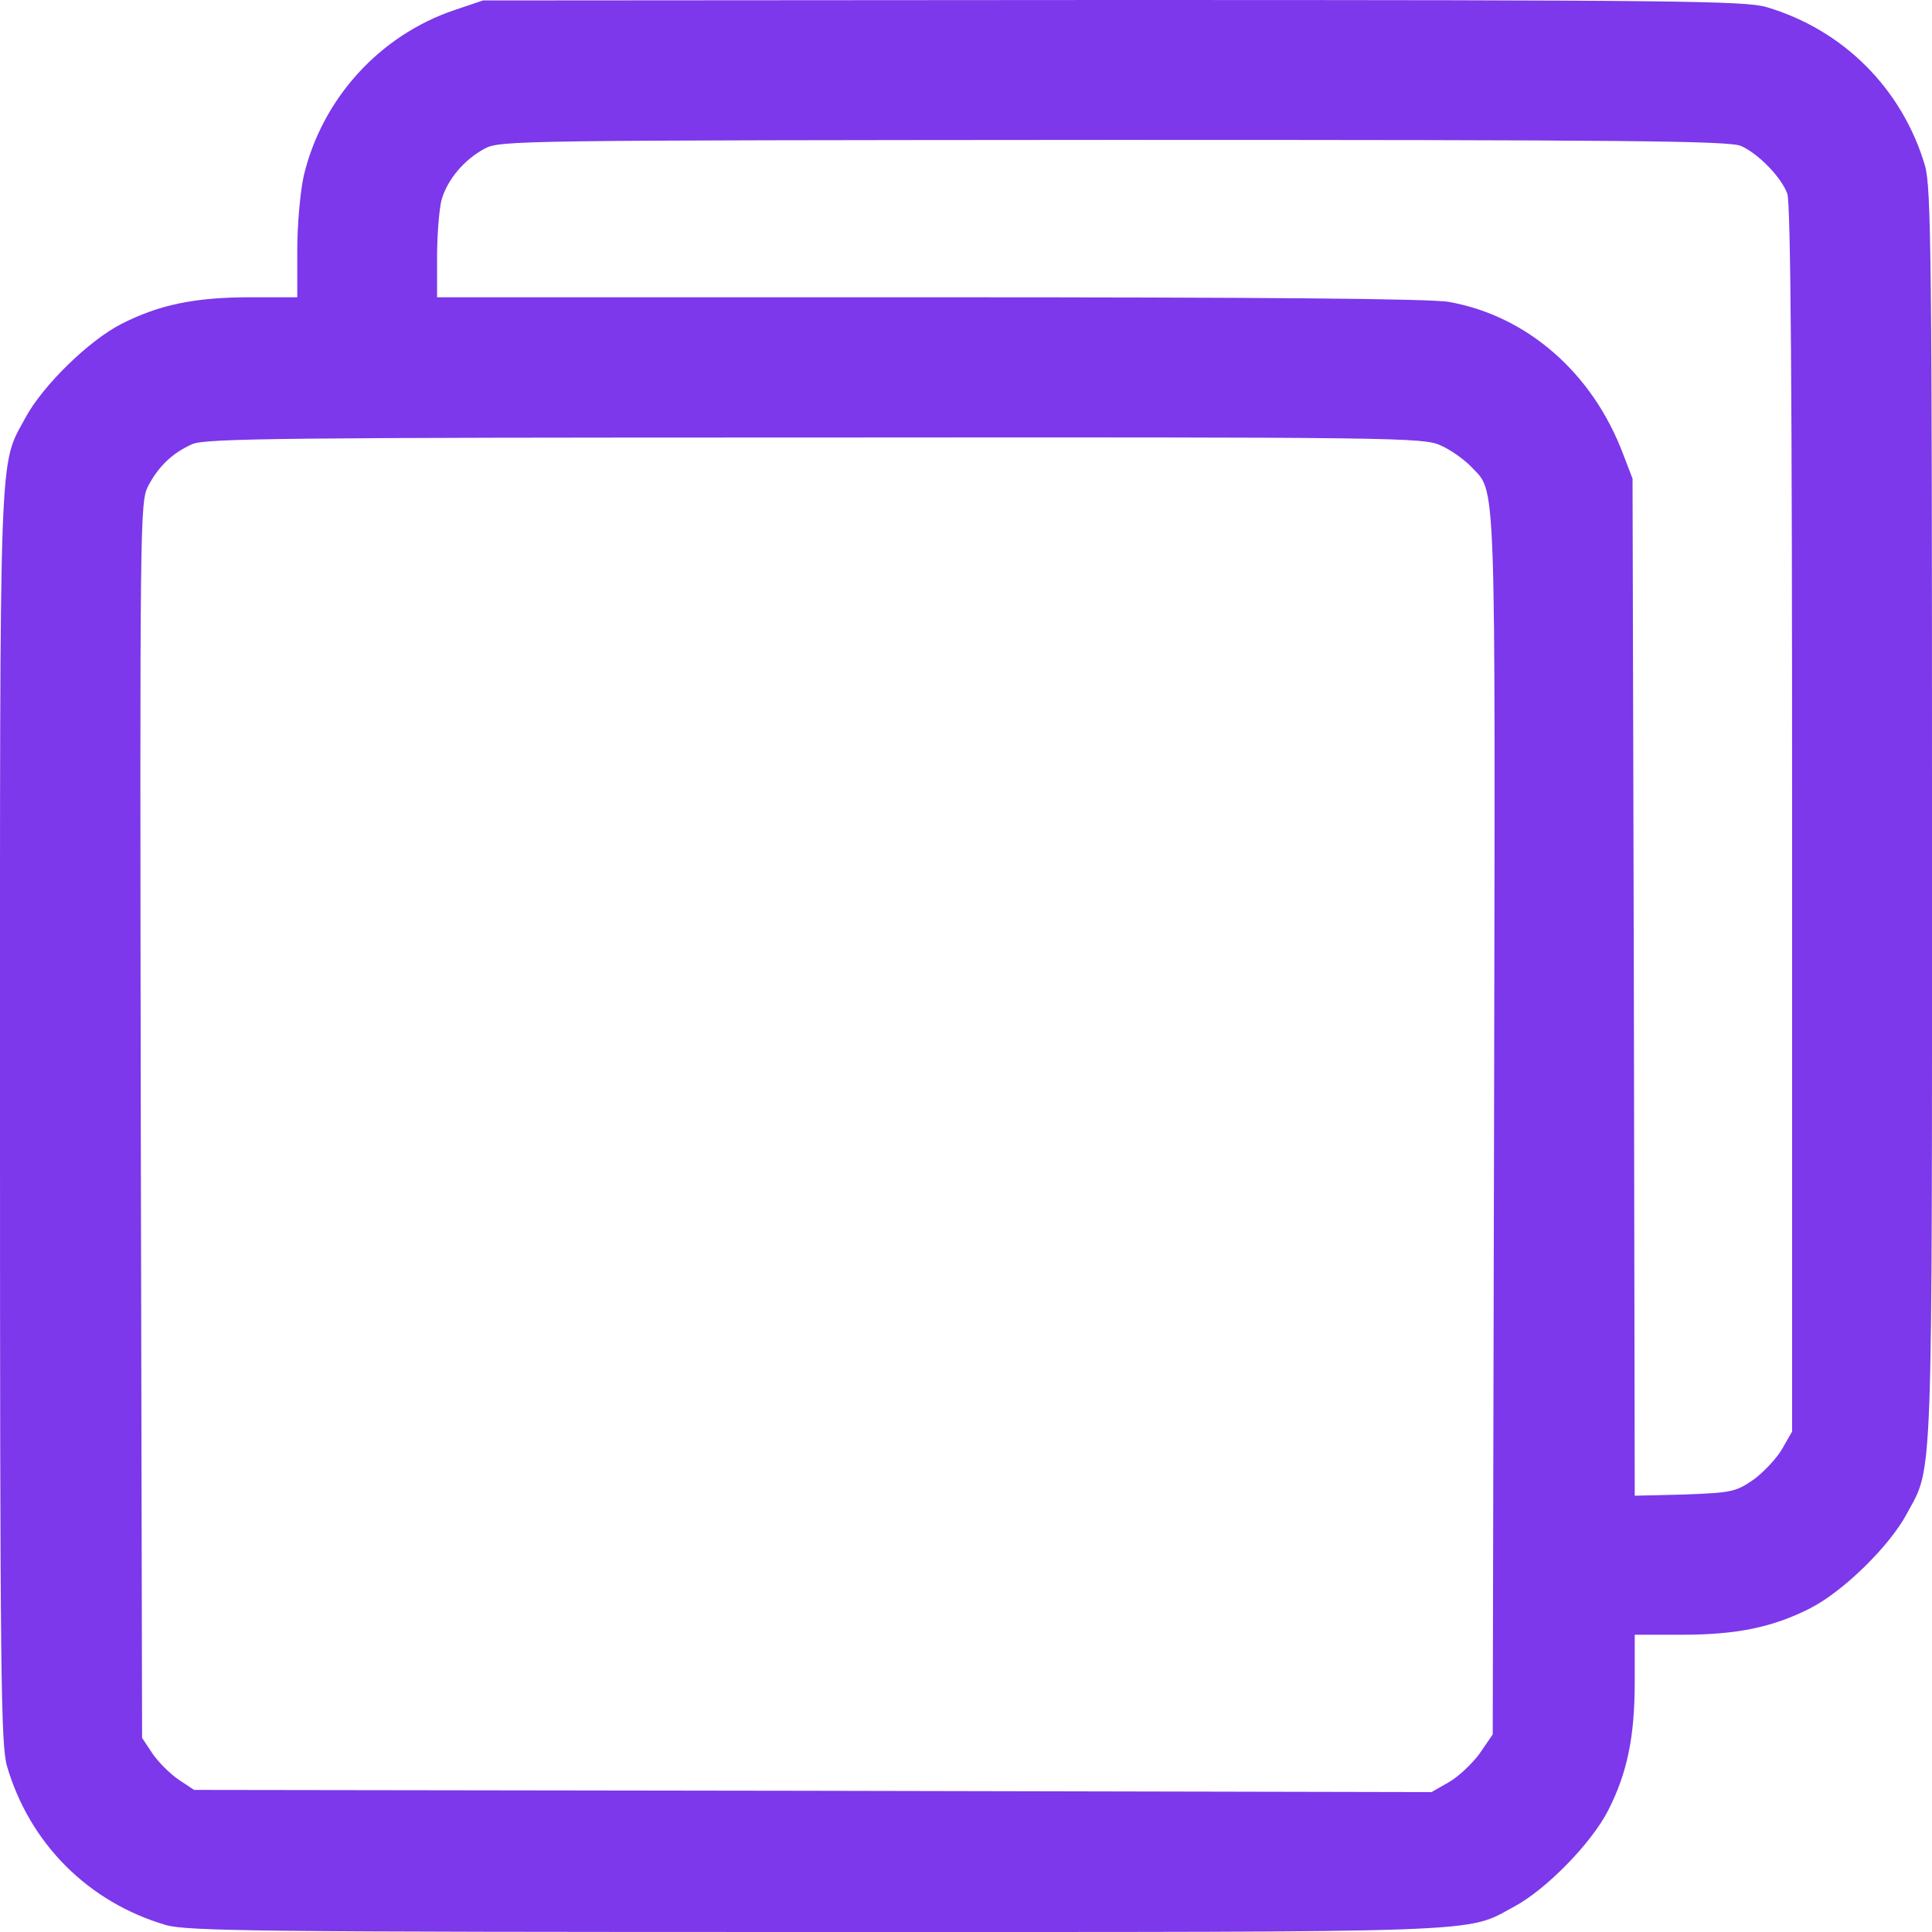 <svg width="22" height="22" viewBox="0 0 22 22" fill="none" xmlns="http://www.w3.org/2000/svg">
<path d="M5.177 0.114C4.32 0.403 3.668 1.125 3.459 2.001C3.42 2.175 3.385 2.553 3.385 2.847V3.385H2.852C2.225 3.385 1.812 3.469 1.384 3.688C1.011 3.877 0.483 4.395 0.289 4.758C-0.015 5.321 0 4.933 0 12.717C0 19.093 0.01 19.87 0.08 20.113C0.339 20.994 1.006 21.661 1.887 21.92C2.13 21.99 2.907 22 9.283 22C17.067 22 16.679 22.015 17.242 21.711C17.605 21.517 18.122 20.989 18.312 20.616C18.531 20.188 18.615 19.775 18.615 19.148V18.615H19.153C19.775 18.615 20.188 18.531 20.616 18.312C20.989 18.122 21.517 17.605 21.711 17.241C22.015 16.679 22 17.067 22 9.283C22 2.907 21.99 2.13 21.92 1.886C21.661 1.01 20.989 0.338 20.113 0.08C19.87 0.01 19.093 -4.5695e-07 12.672 -4.5695e-07L5.5 0.005L5.177 0.114ZM19.825 1.662C20.019 1.747 20.283 2.016 20.352 2.205C20.392 2.305 20.407 4.524 20.407 9.323V16.301L20.293 16.5C20.233 16.604 20.084 16.764 19.969 16.848C19.765 16.988 19.72 16.998 19.183 17.018L18.615 17.032L18.605 11.244L18.59 5.45L18.481 5.166C18.133 4.246 17.391 3.599 16.505 3.439C16.306 3.4 14.385 3.385 10.592 3.385H4.977V2.922C4.977 2.673 5.002 2.379 5.027 2.28C5.092 2.046 5.286 1.817 5.52 1.692C5.694 1.598 5.898 1.598 12.682 1.593C18.511 1.593 19.69 1.603 19.825 1.662ZM16.405 5.072C16.52 5.122 16.669 5.231 16.744 5.306C17.043 5.629 17.027 5.196 17.013 12.802L16.998 19.75L16.848 19.969C16.764 20.084 16.605 20.233 16.5 20.293L16.301 20.407L9.253 20.392L2.21 20.382L2.031 20.263C1.936 20.198 1.802 20.064 1.737 19.969L1.618 19.79L1.603 12.757C1.593 5.913 1.593 5.719 1.687 5.535C1.807 5.306 1.966 5.157 2.19 5.057C2.344 4.992 3.215 4.982 9.283 4.982C15.928 4.977 16.211 4.982 16.405 5.072Z" fill="#7C38EA"/>
</svg>
